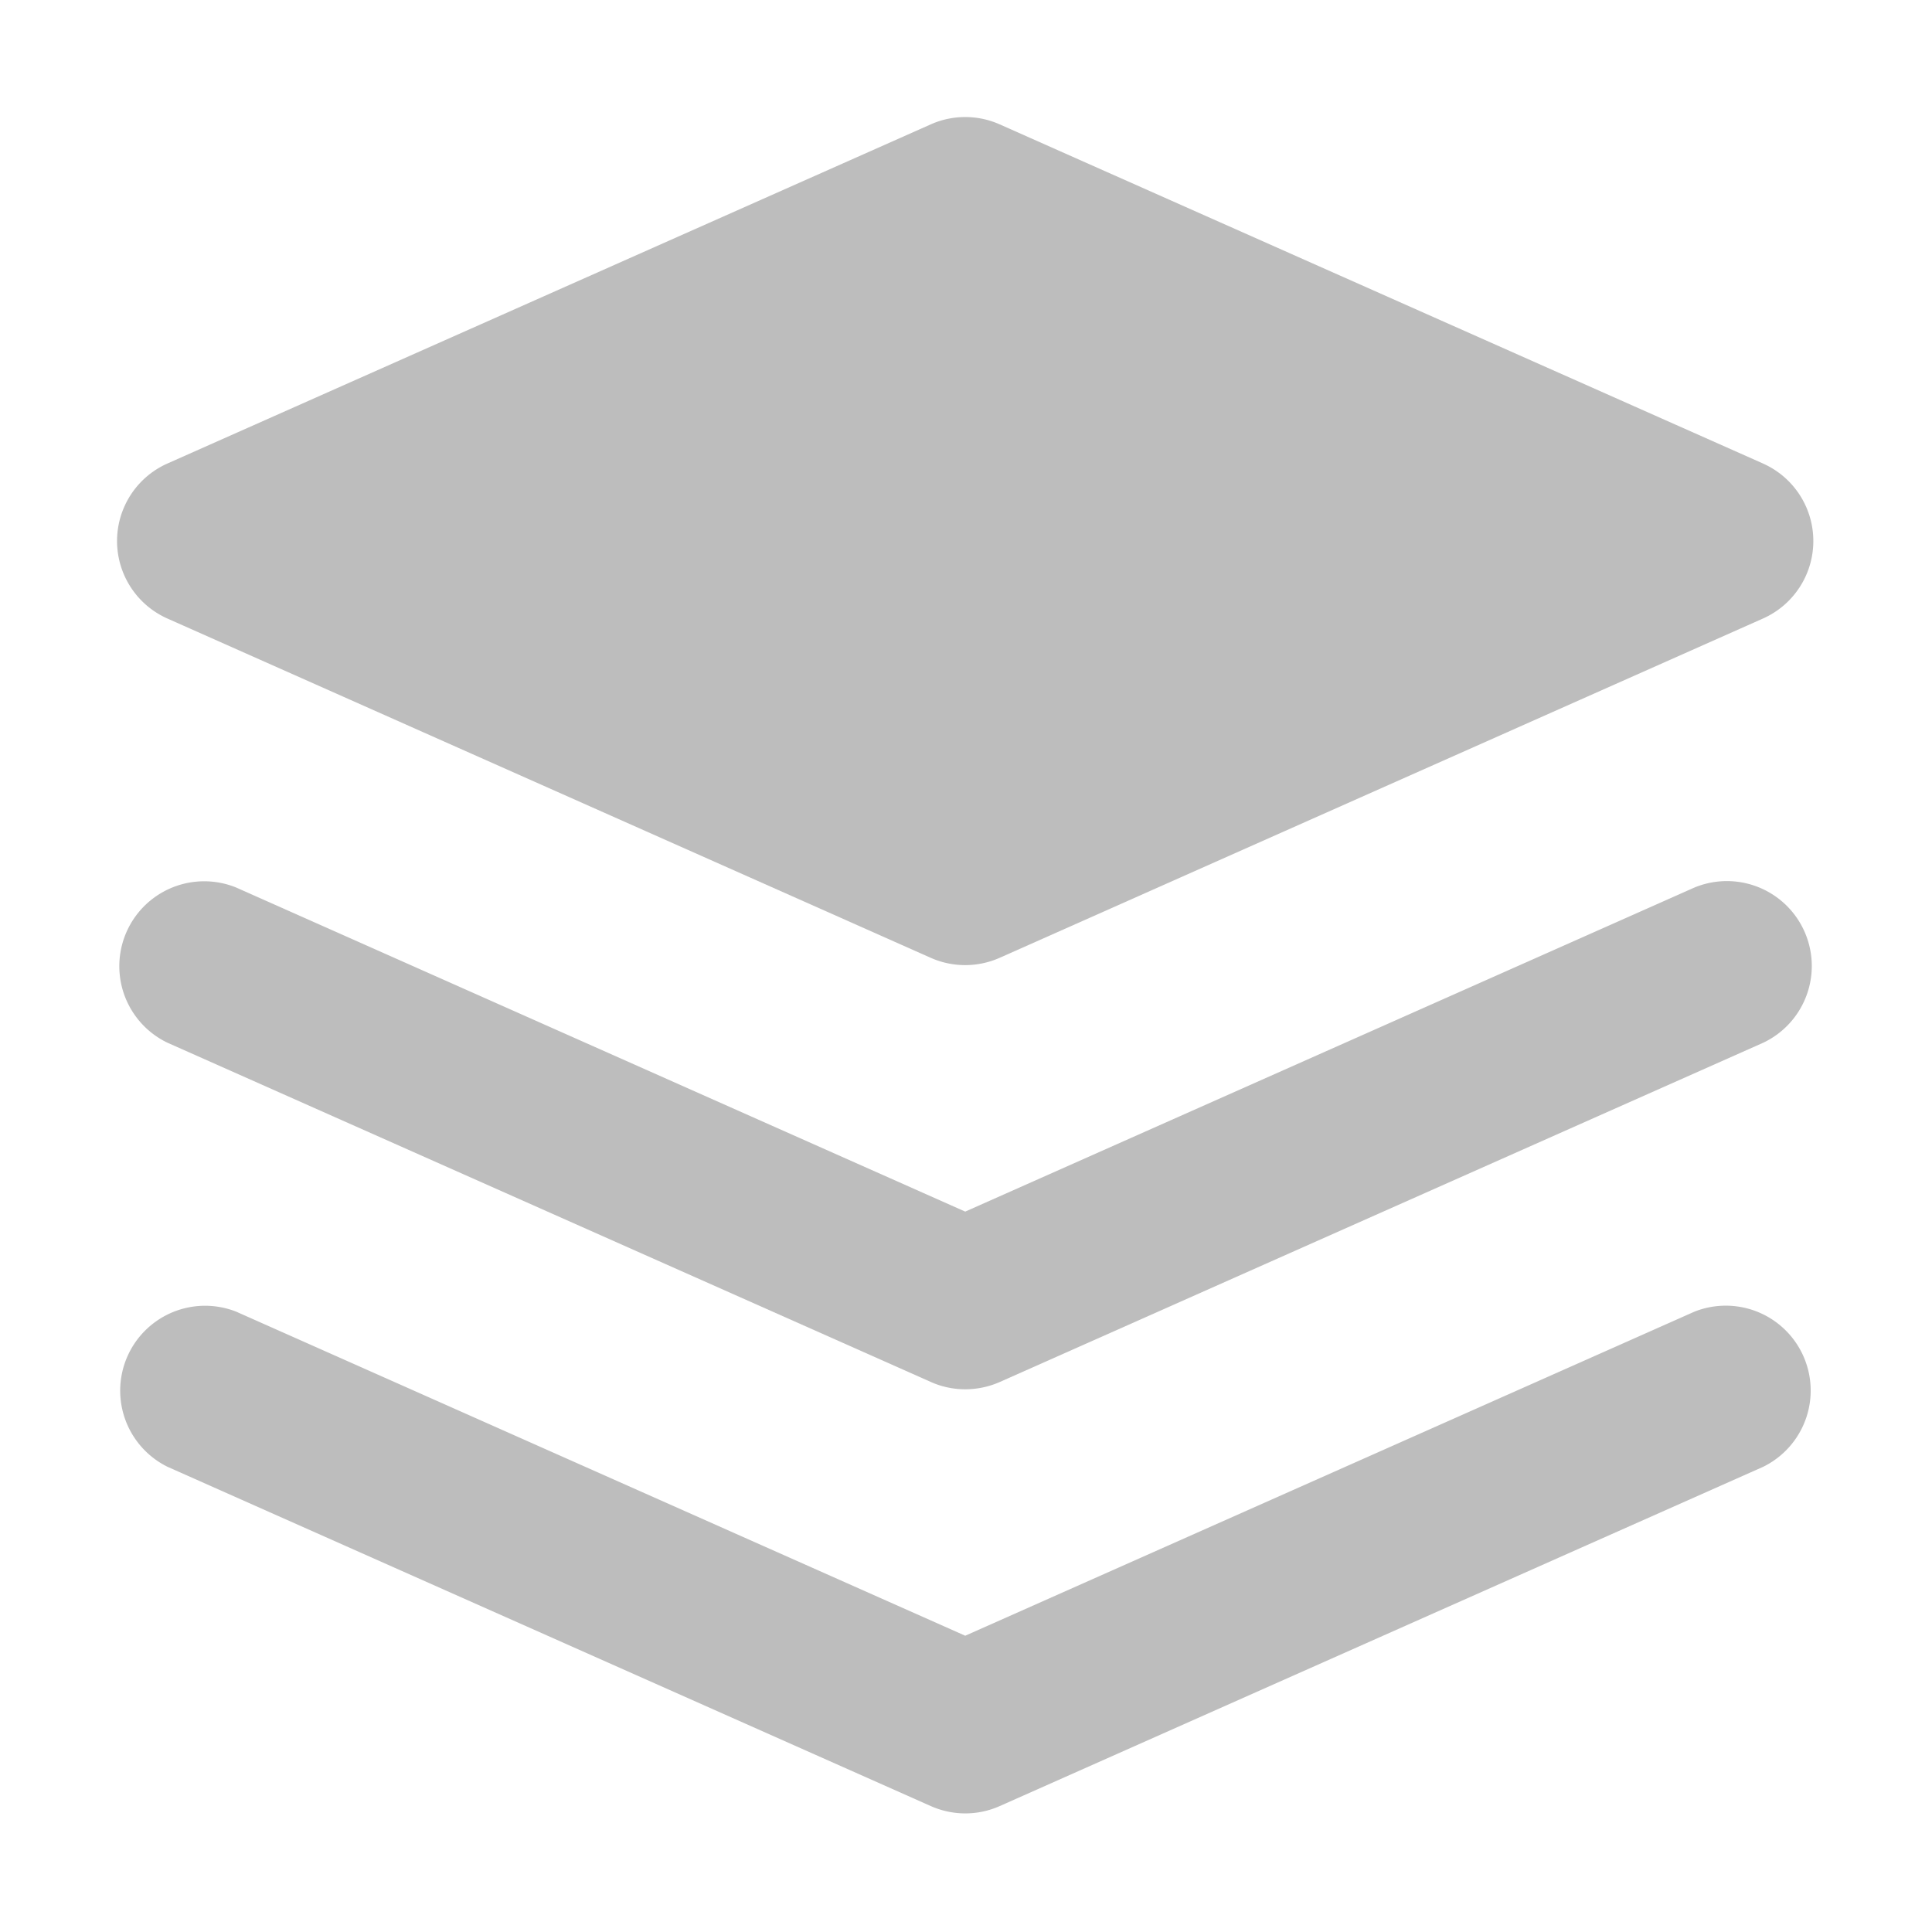 <?xml version="1.0" standalone="no"?><!DOCTYPE svg PUBLIC "-//W3C//DTD SVG 1.1//EN" "http://www.w3.org/Graphics/SVG/1.1/DTD/svg11.dtd"><svg t="1565440015467" class="icon" viewBox="0 0 1024 1024" version="1.1" xmlns="http://www.w3.org/2000/svg" p-id="10248" xmlns:xlink="http://www.w3.org/1999/xlink" width="128" height="128"><defs><style type="text/css"></style></defs><path d="M934.468 245.683L529.877 65.926a44.959 44.959 0 0 0-36.572 0L88.713 245.683a44.959 44.959 0 0 0 0 82.145l404.593 179.835a45.083 45.083 0 0 0 36.531 0l404.59-179.836a44.959 44.959 0 0 0 0-82.145z" p-id="10249" fill="#bdbdbd"></path><path d="M511.591 736.345c-6.3 0-12.518-1.31-18.246-3.886L88.755 552.663a45 45 0 0 1 36.49-82.226l386.346 171.736 386.346-171.696a45 45 0 0 1 36.531 82.228L529.877 732.5a45.399 45.399 0 0 1-18.286 3.845z" p-id="10250" fill="#bdbdbd"></path><path d="M511.591 961.141c-6.3 0-12.518-1.35-18.246-3.886L88.755 777.418a45 45 0 0 1 36.49-82.186l386.346 171.736 386.346-171.695a45 45 0 0 1 36.531 82.187L529.877 957.254a44.764 44.764 0 0 1-18.286 3.886z" p-id="10251" fill="#bdbdbd"></path></svg>